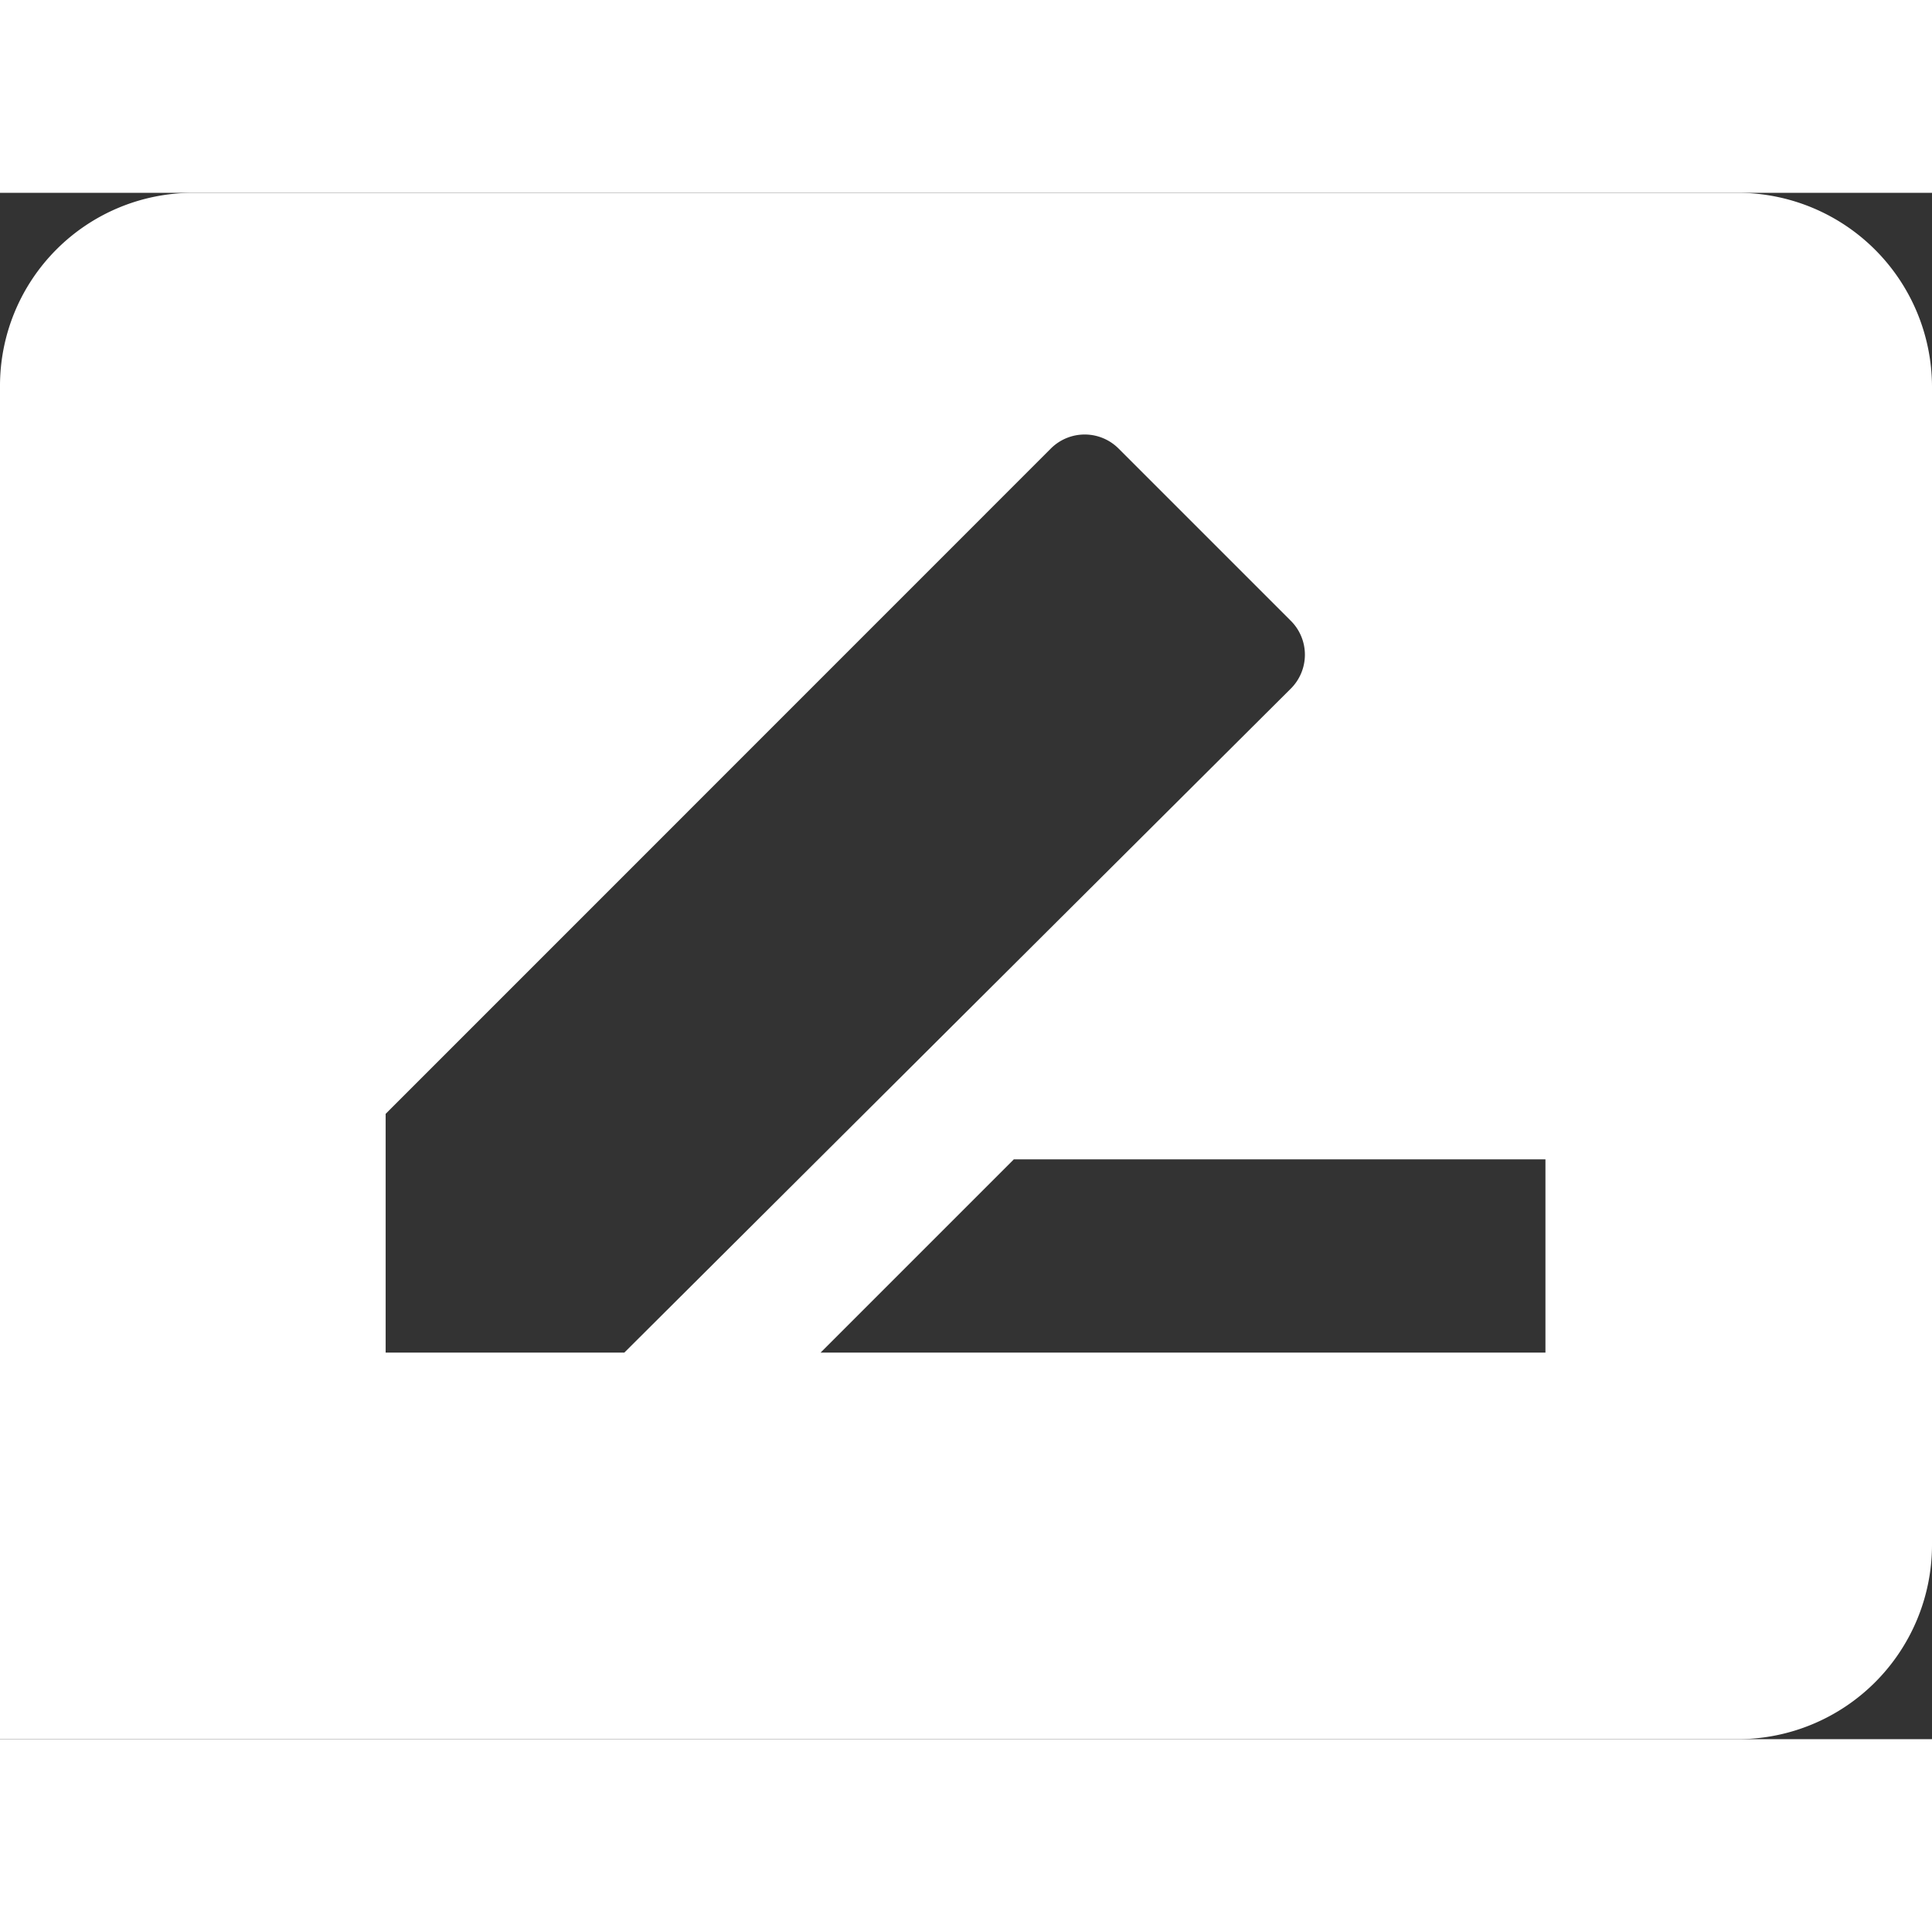 <svg xmlns="http://www.w3.org/2000/svg" width="64px" height="64px" viewBox="0 0 16.903 13.529"><rect x="0" y="0" width="16.903" height="13.529" fill="#333333" stroke="none"/><path d="M17.222,2H3.693A1.689,1.689,0,0,0,2.01,3.691V15.529H17.222a1.7,1.7,0,0,0,1.691-1.691V3.691A1.7,1.7,0,0,0,17.222,2ZM5.384,12.147V10.058L11.2,4.241a.419.419,0,0,1,.6,0l1.5,1.5a.419.419,0,0,1,0,.6L7.472,12.147Zm10.147,0H9.189l1.691-1.691h4.651Z" transform="translate(-2.01 -2)" fill="#fff"/></svg>